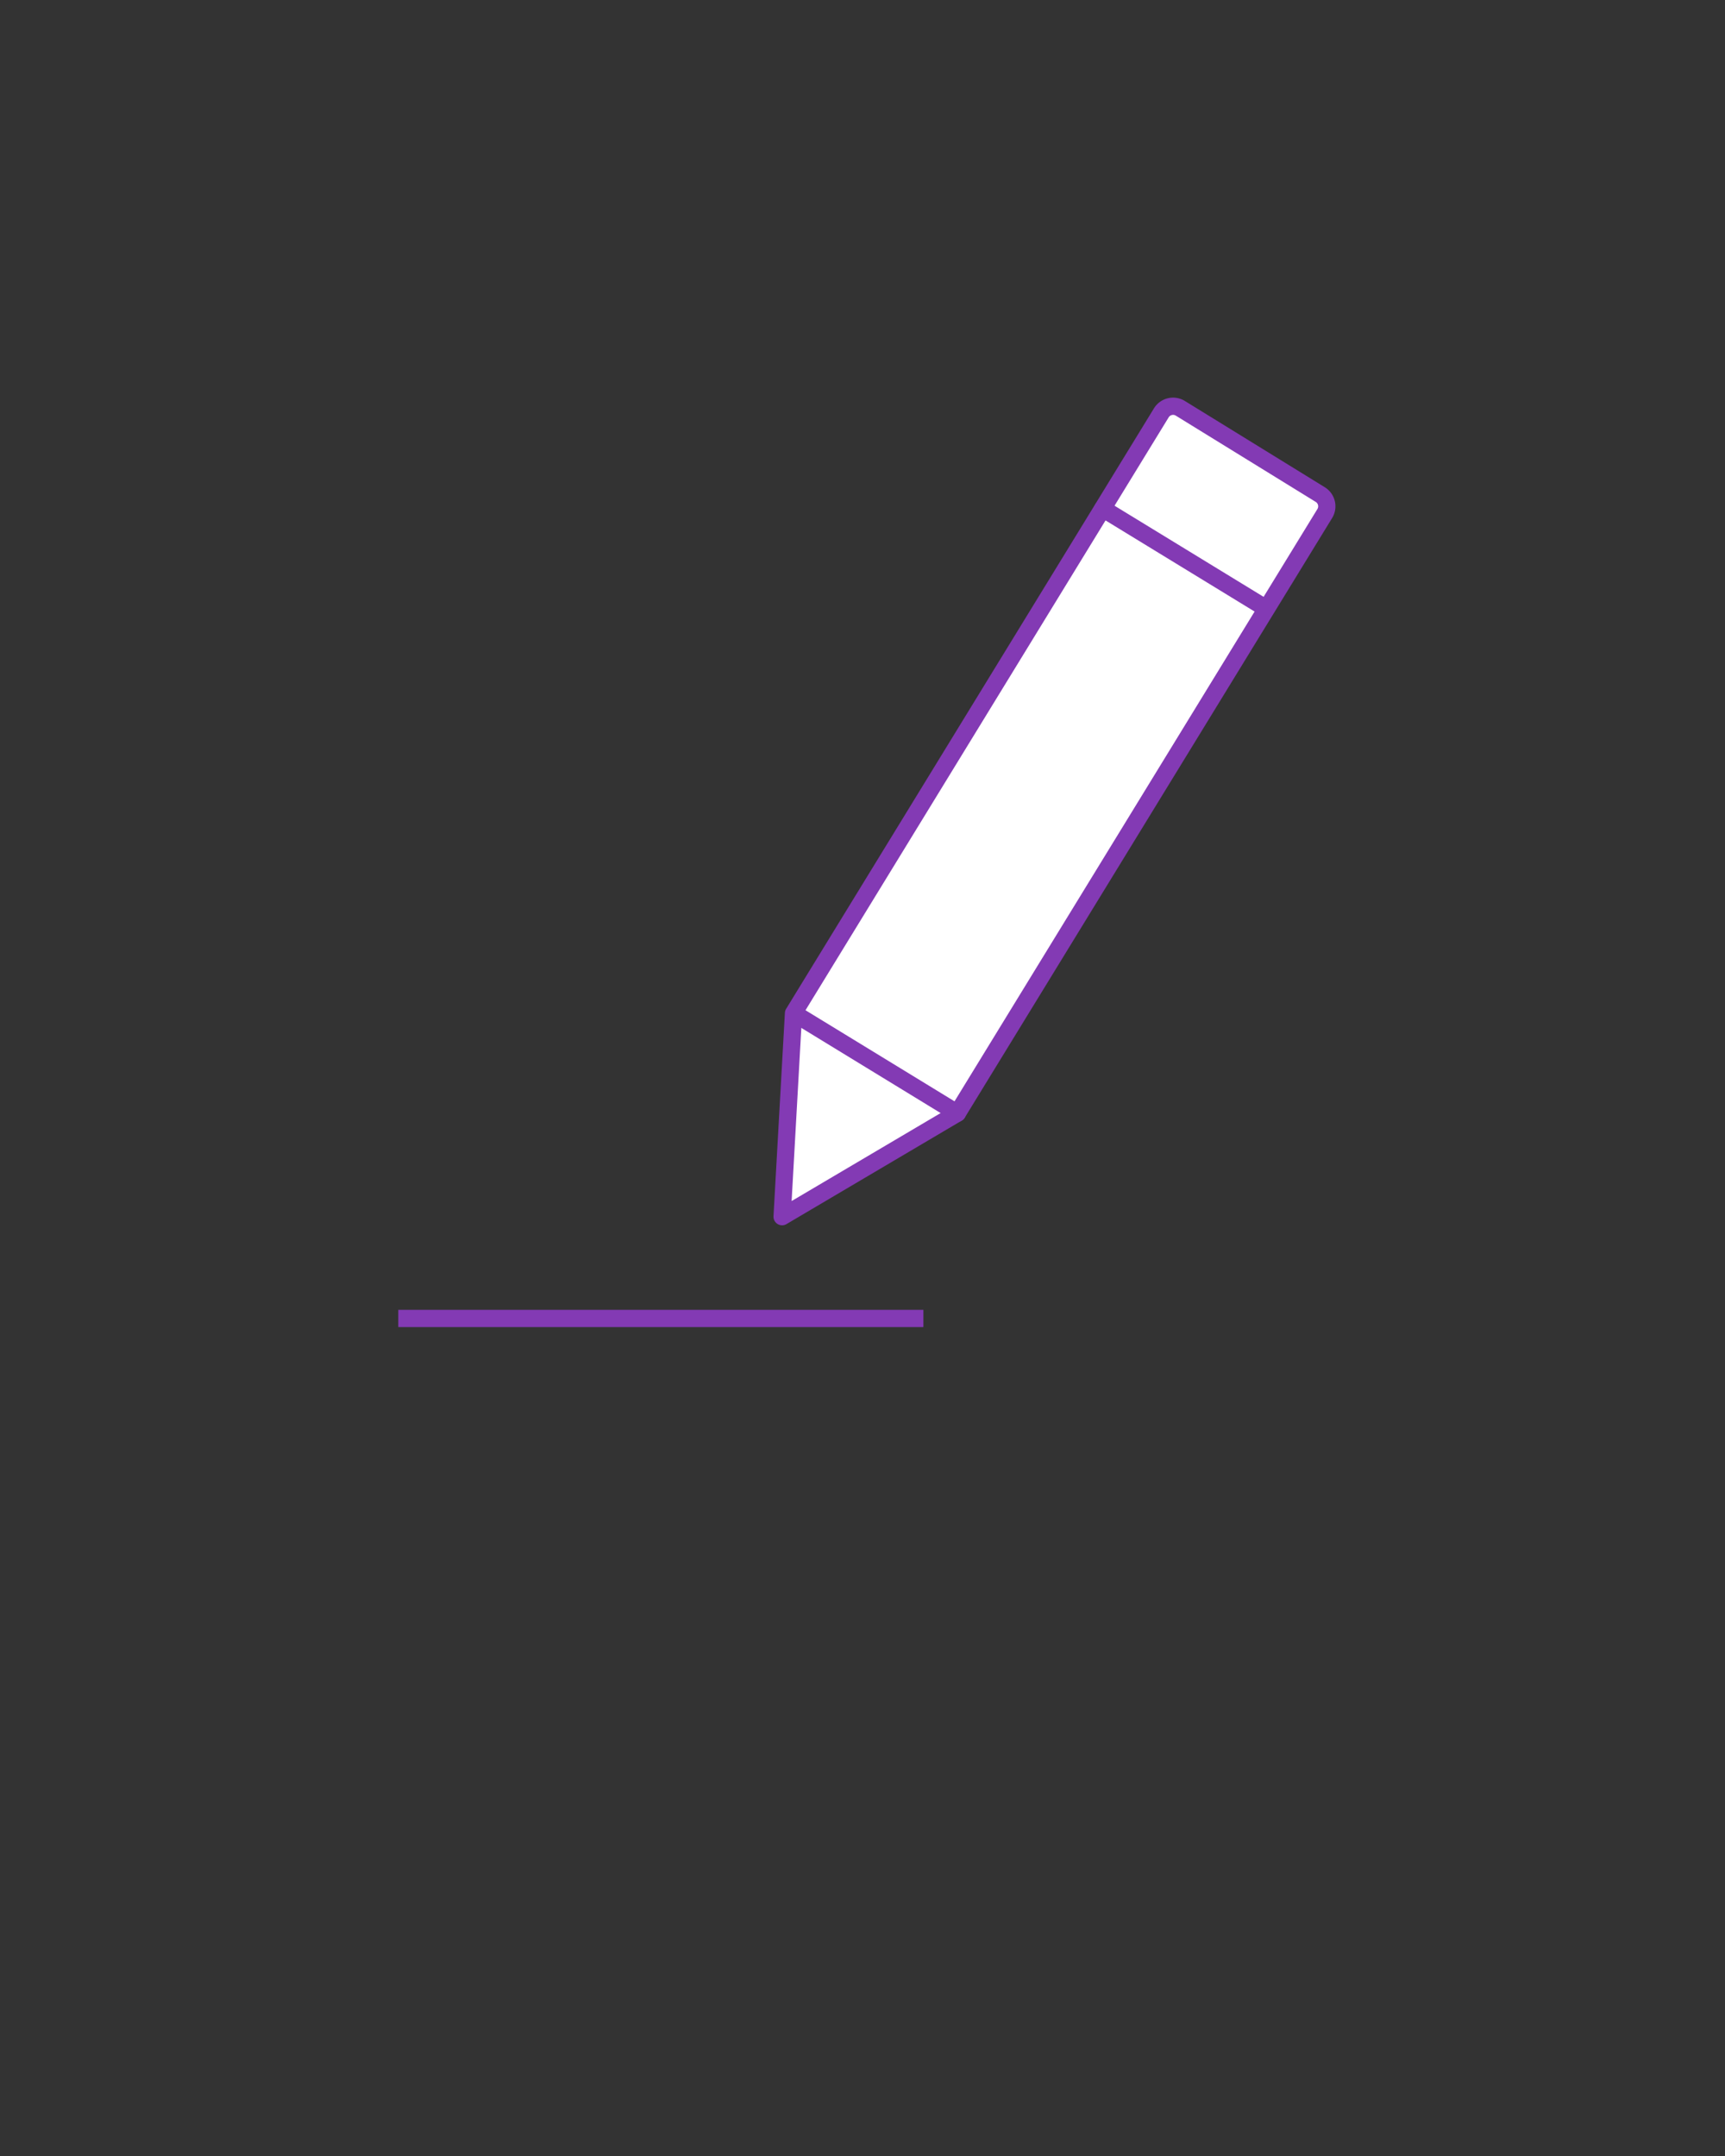 <svg xmlns="http://www.w3.org/2000/svg" data-name="Layer 1" viewBox="0 0 100 125" x="0px" y="0px"><rect x="0" y="0" width="100" height="125" fill="#333333" stroke="none"/><defs><style>.cls-1,.cls-2{stroke-linejoin:round;stroke:#833ab4;fill:#ffffff;}.cls-2{stroke-linecap:round;}</style></defs><line class="cls-1" x1="23.09" y1="76.44" x2="53.53" y2="76.44"/><path class="cls-2" d="M55.5,64.54l-10.16,6L46,58.75,67.32,23.94a.8.8,0,0,1,1.1-.27l8.11,5a.8.8,0,0,1,.27,1.1Z"/><line class="cls-2" x1="63.93" y1="29.49" x2="73.4" y2="35.28"/><line class="cls-2" x1="46.03" y1="58.75" x2="55.5" y2="64.54"/></svg>
